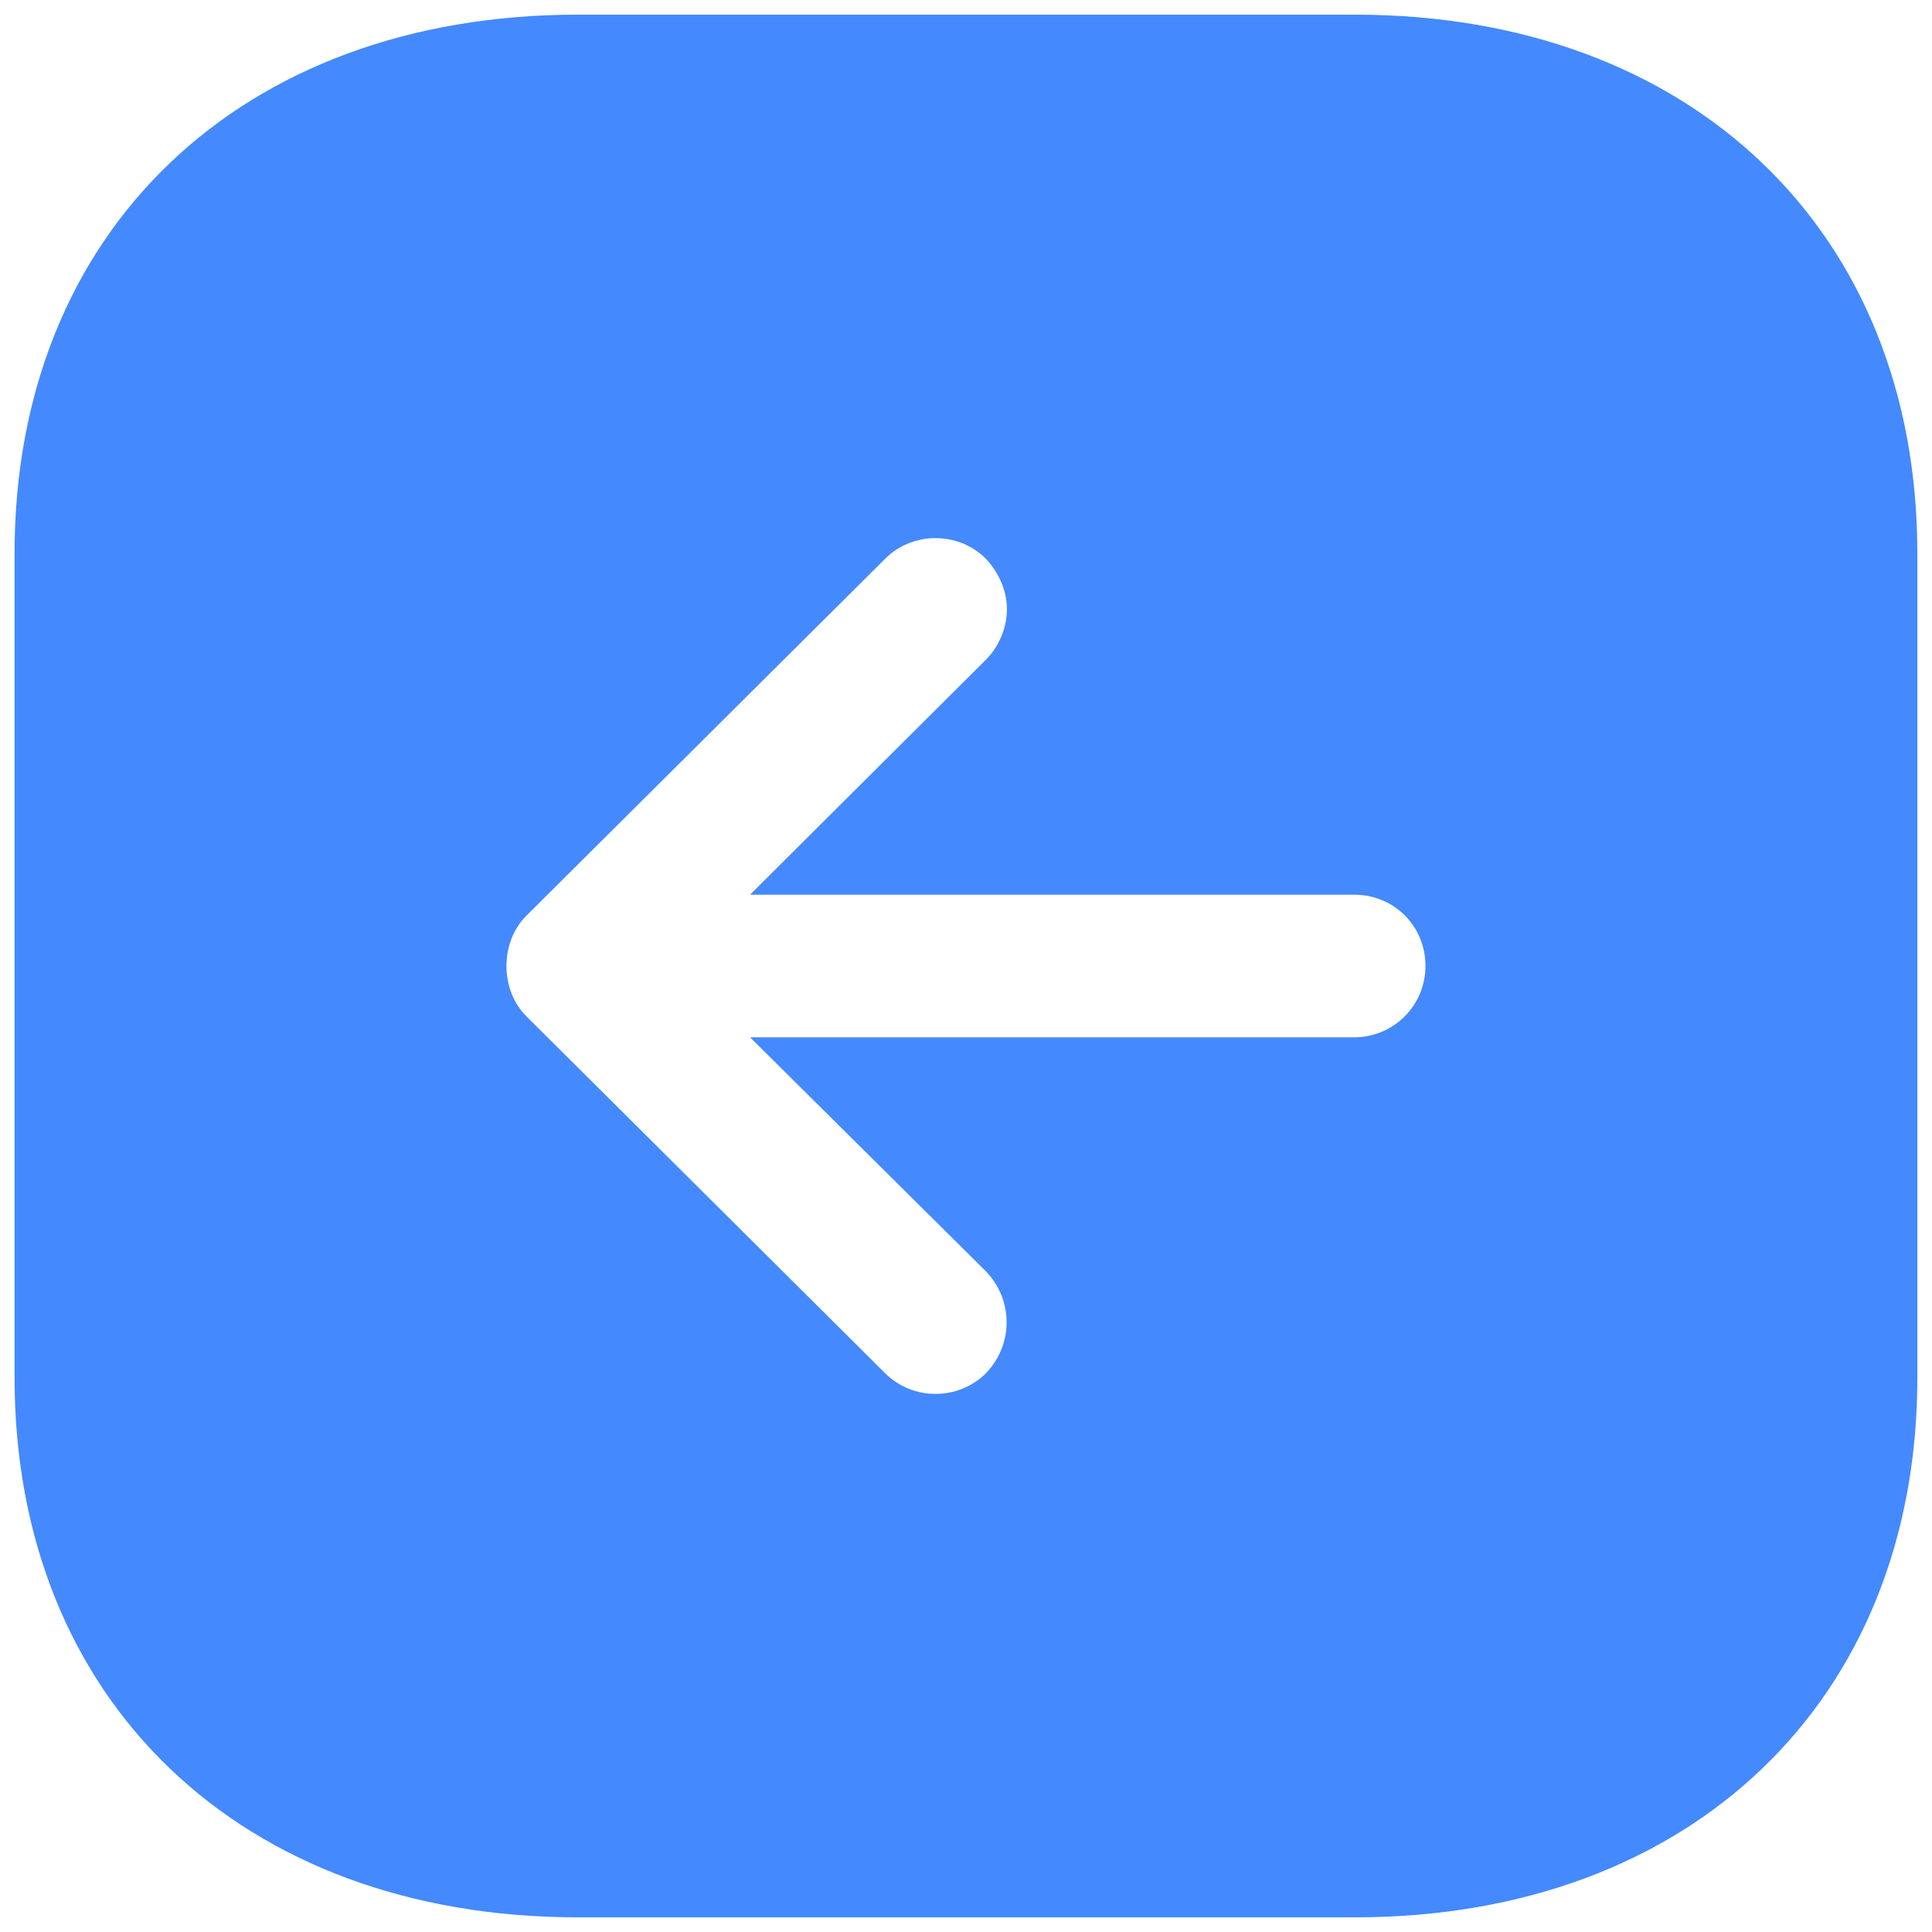 <svg width="22" height="22" viewBox="0 0 22 22" fill="none" xmlns="http://www.w3.org/2000/svg">
<path fill-rule="evenodd" clip-rule="evenodd" d="M6.58 0.167L15.431 0.167C19.255 0.167 21.833 2.627 21.833 6.298L21.833 15.691C21.833 19.363 19.255 21.833 15.431 21.833L6.58 21.833C2.745 21.833 0.166 19.363 0.166 15.691L0.166 6.298C0.166 2.627 2.745 0.167 6.58 0.167ZM8.541 11.812L15.42 11.812C15.875 11.812 16.232 11.444 16.232 11C16.232 10.545 15.875 10.188 15.42 10.188L8.541 10.188L11.227 7.512C11.379 7.36 11.466 7.143 11.466 6.937C11.466 6.733 11.379 6.526 11.227 6.363C10.913 6.049 10.393 6.049 10.079 6.363L5.995 10.426C5.691 10.729 5.691 11.271 5.995 11.574L10.079 15.637C10.393 15.951 10.913 15.951 11.227 15.637C11.541 15.312 11.541 14.803 11.227 14.477L8.541 11.812Z" fill="#4489FE"/>
</svg>
